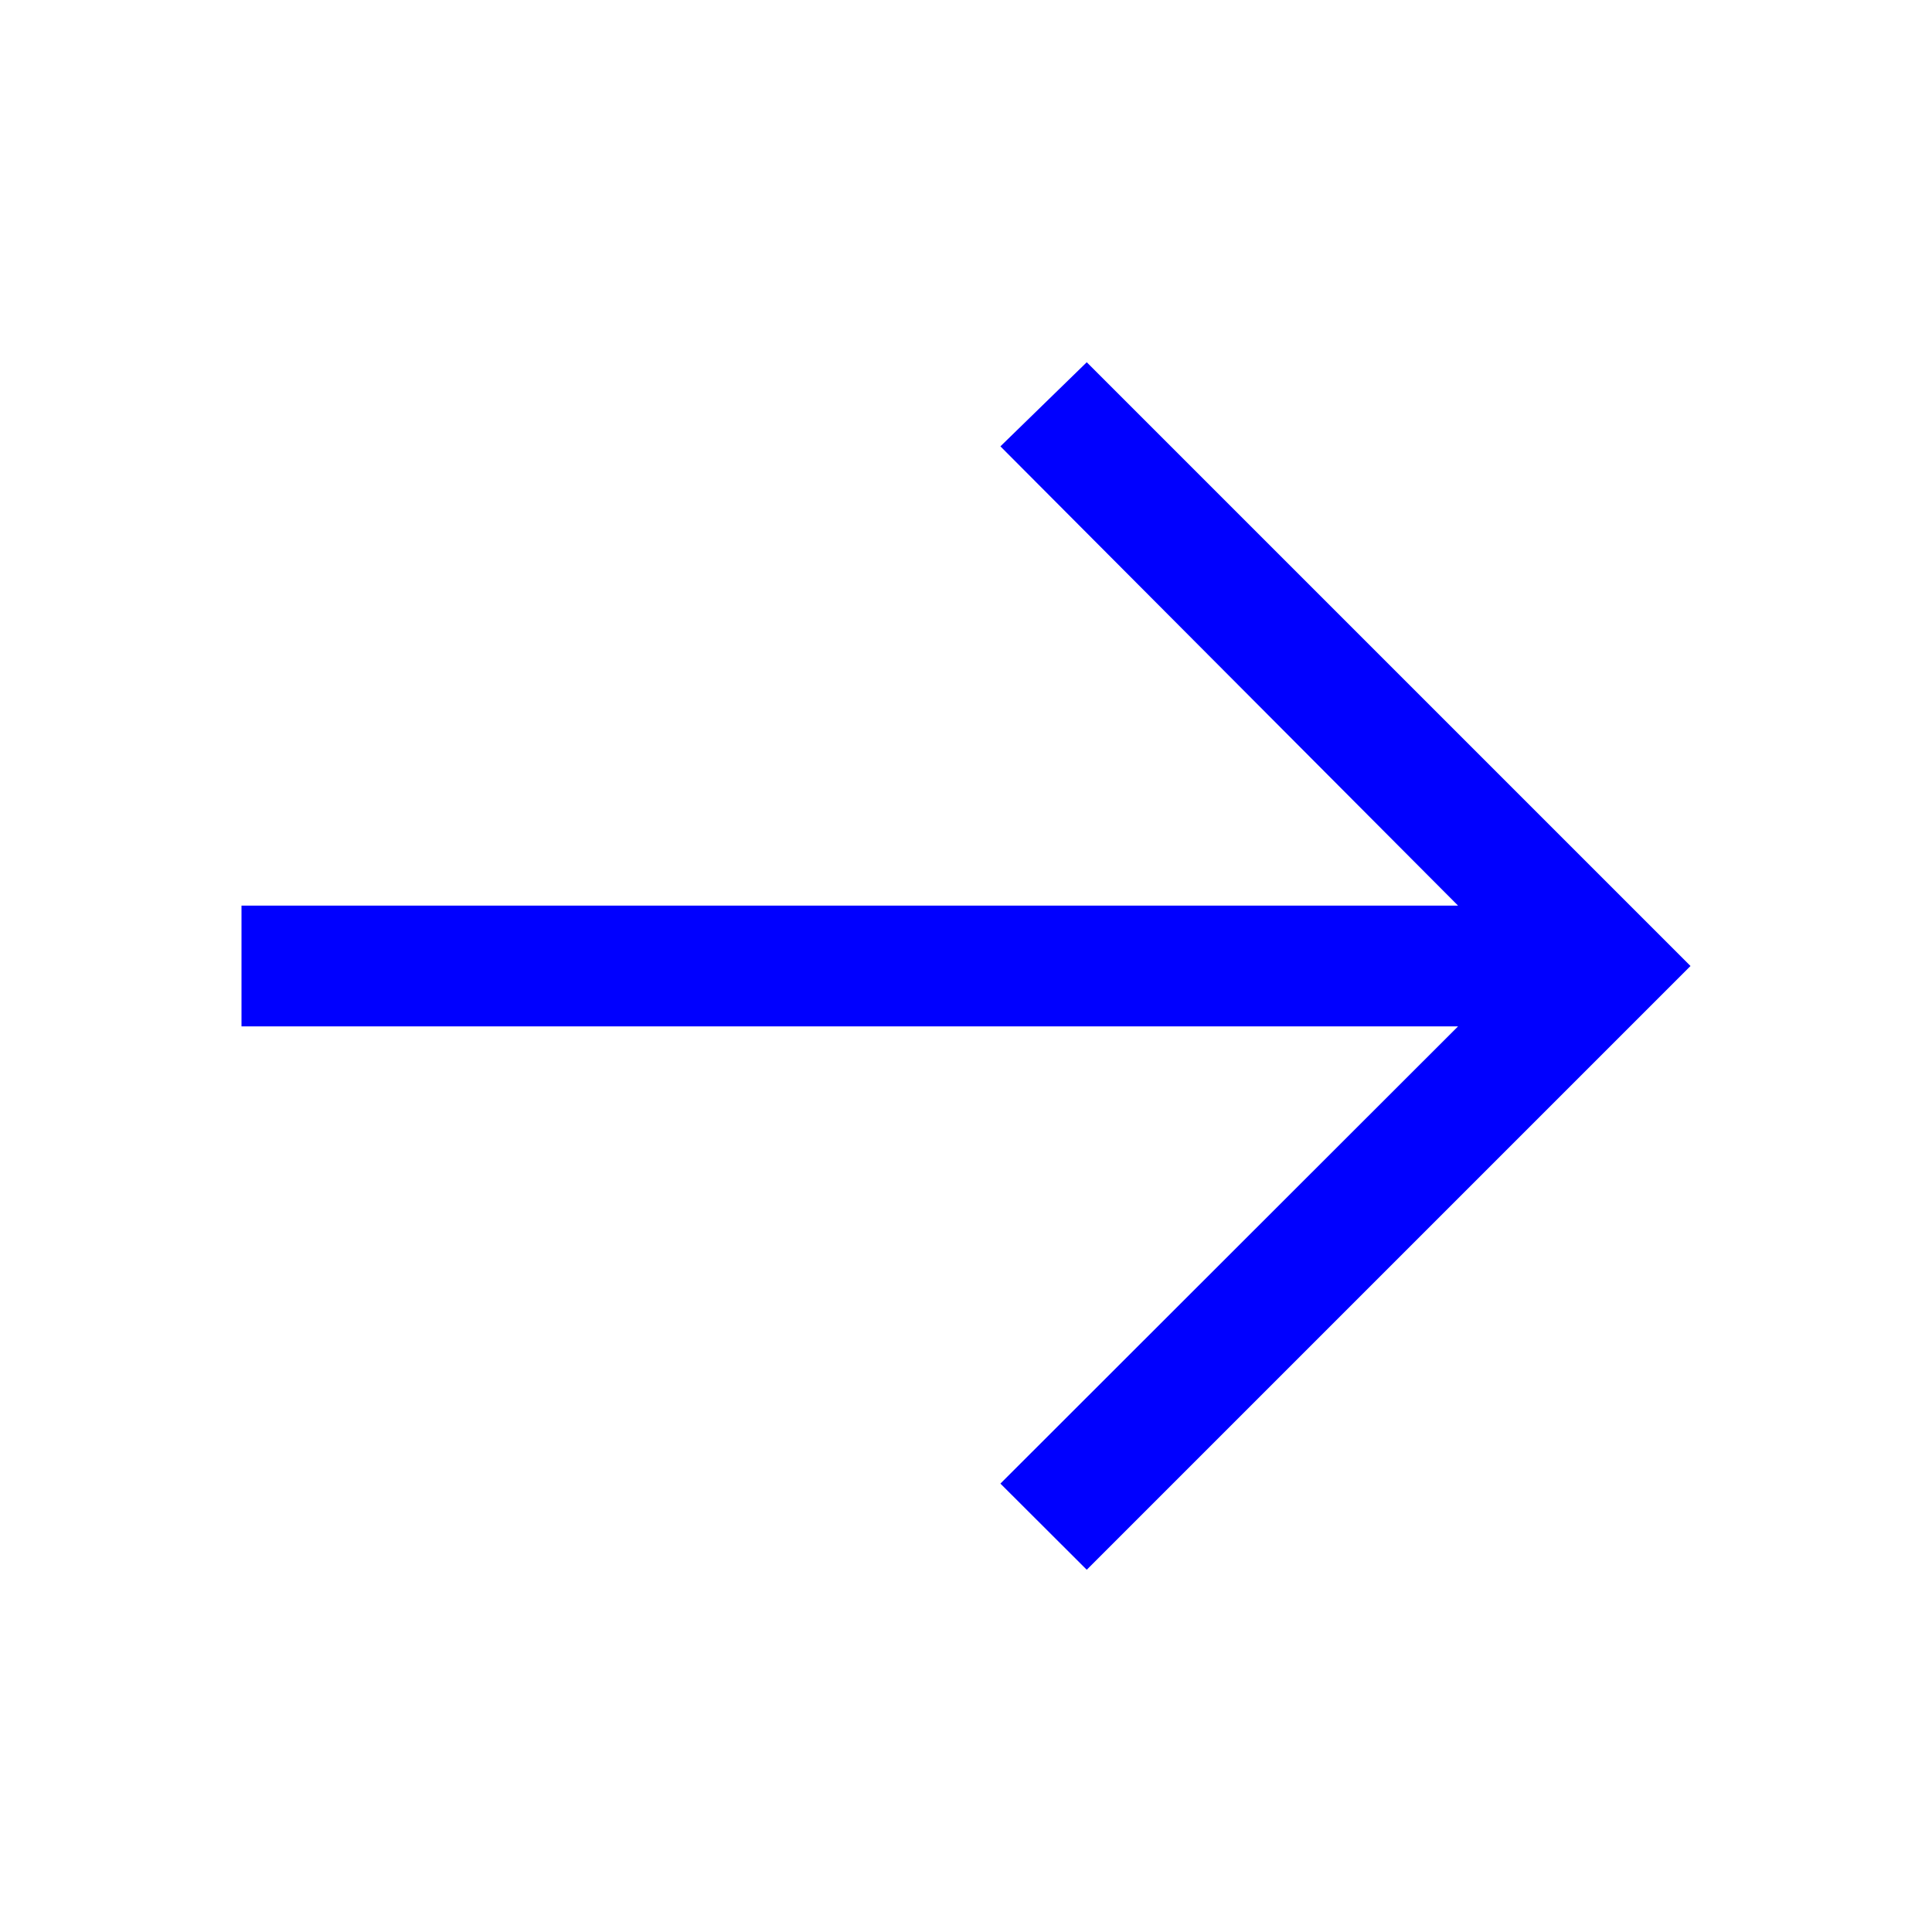 <svg id="icon" xmlns="http://www.w3.org/2000/svg" width="32" height="32" fill="#00f"><path d="m18 6-1.43 1.393L24.15 15H4v2h20.15l-7.58 7.573L18 26l10-10L18 6z"/><path id="_Transparent_Rectangle_" data-name="&lt;Transparent Rectangle&gt;" style="fill:none" d="M0 0h32v32H0z"/></svg>